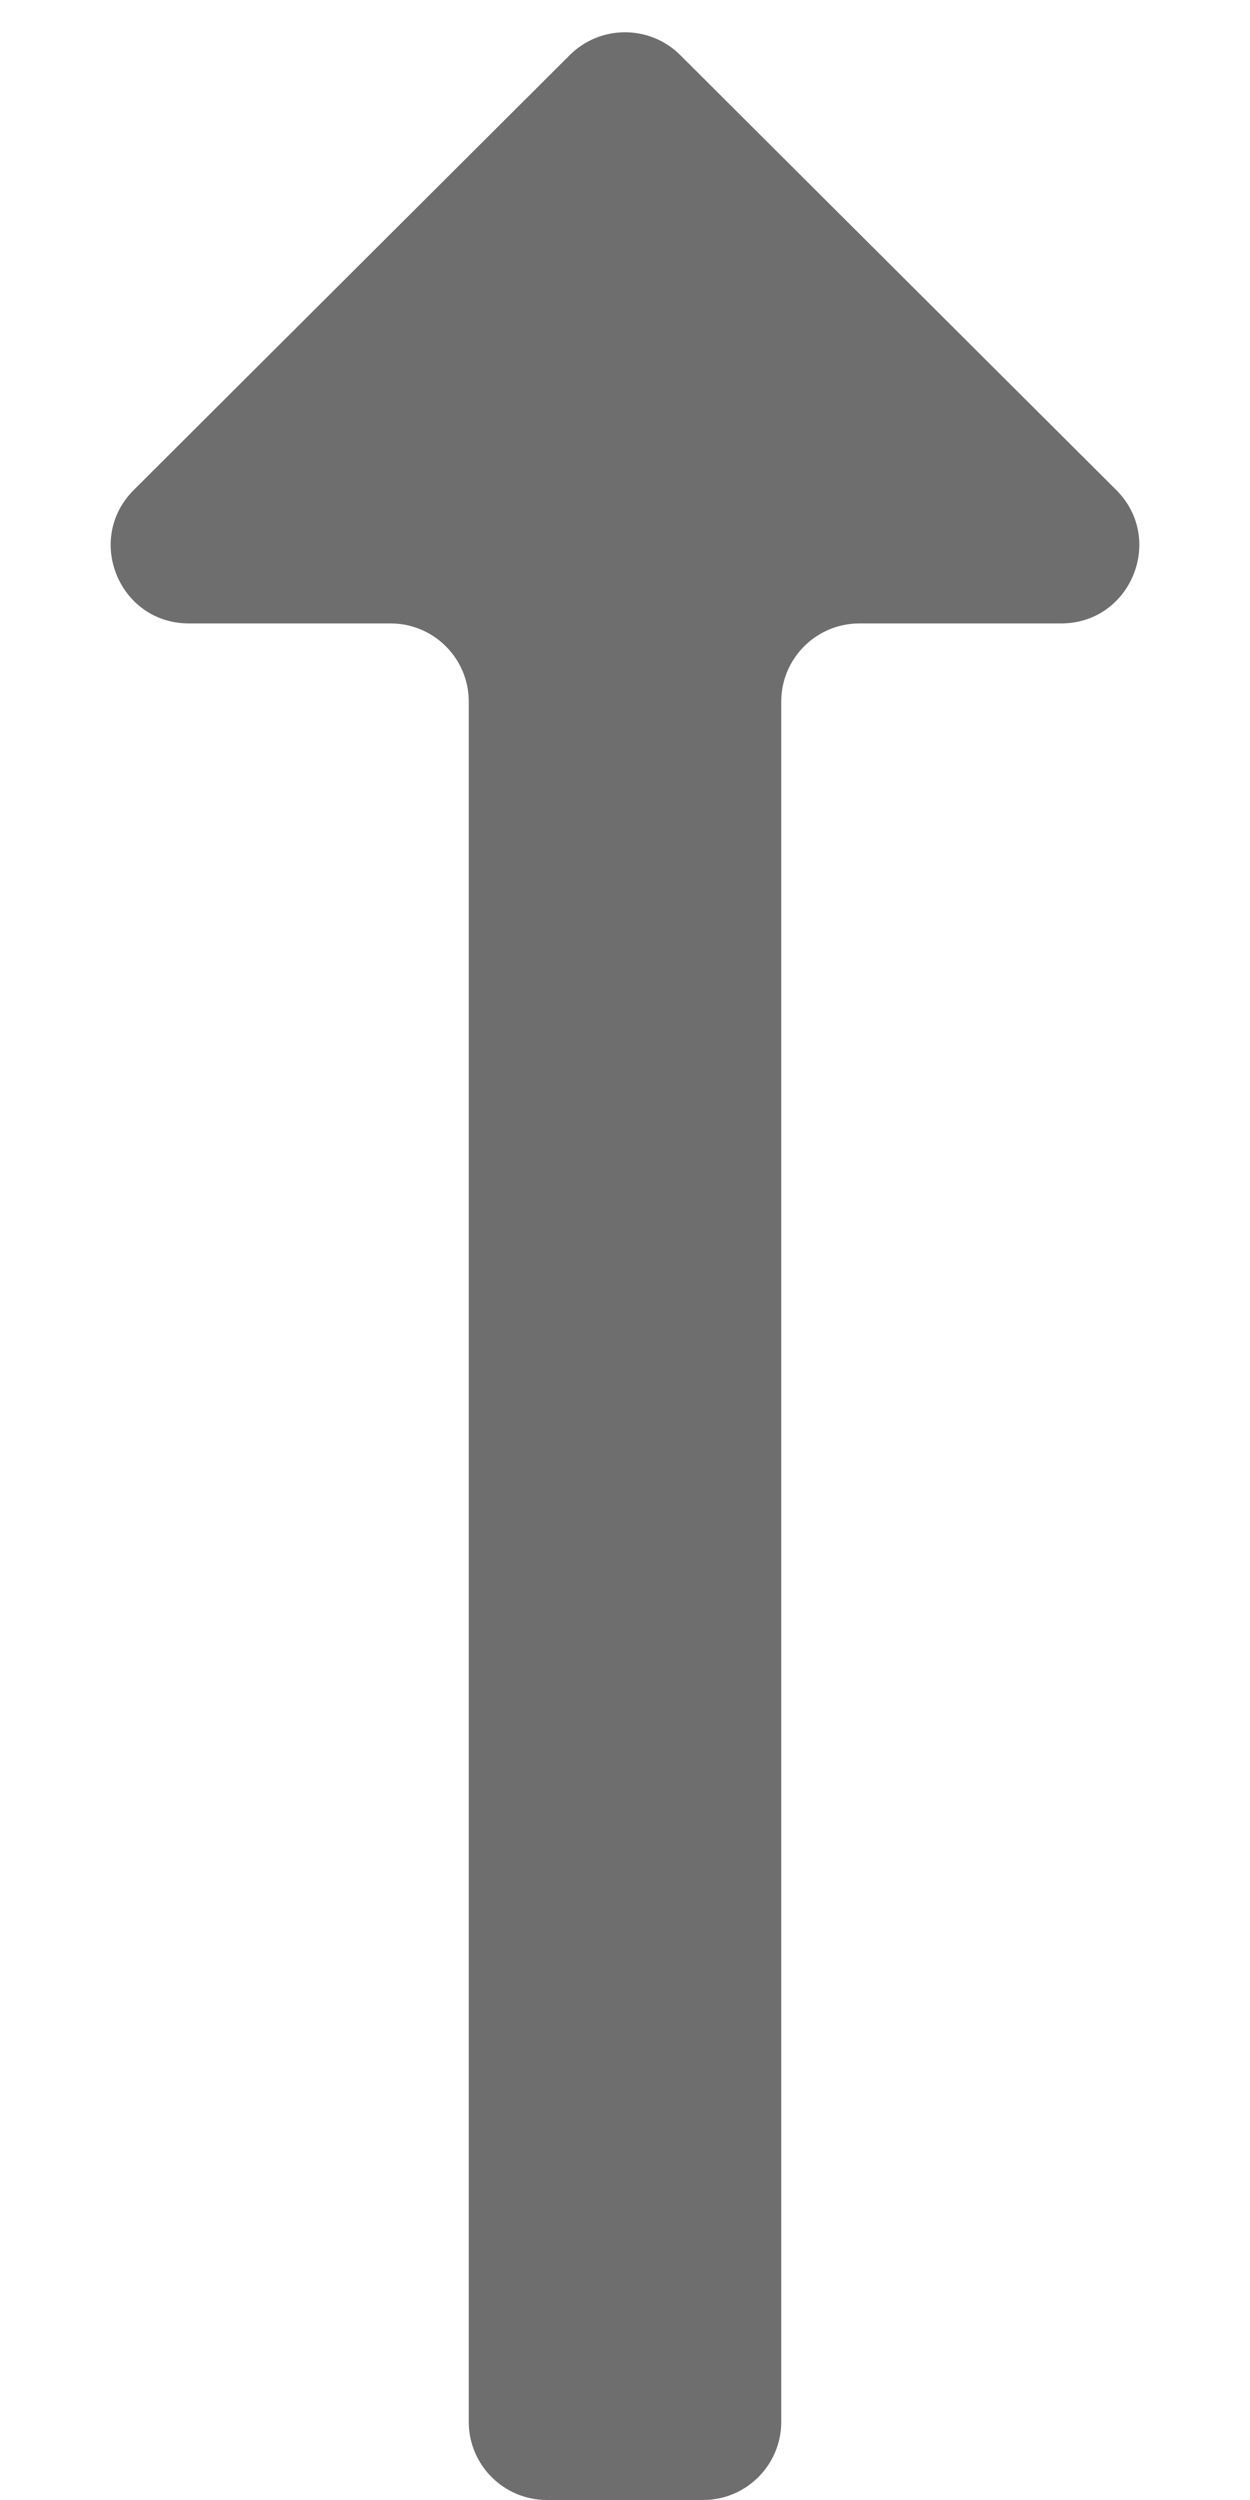 <svg width="8" height="16" viewBox="0 0 8 16" fill="none" xmlns="http://www.w3.org/2000/svg">
<path d="M2.5 3.99C2.776 3.99 3 4.214 3 4.49L3 15.5C3 15.776 3.224 16 3.5 16H4.5C4.776 16 5 15.776 5 15.5L5 4.49C5 4.214 5.224 3.99 5.5 3.99H6.791C7.237 3.99 7.459 3.451 7.144 3.136L4.353 0.352C4.158 0.158 3.842 0.158 3.647 0.352L0.856 3.136C0.541 3.451 0.763 3.99 1.209 3.99H2.5Z" fill="#6E6E6E"/>
</svg>
